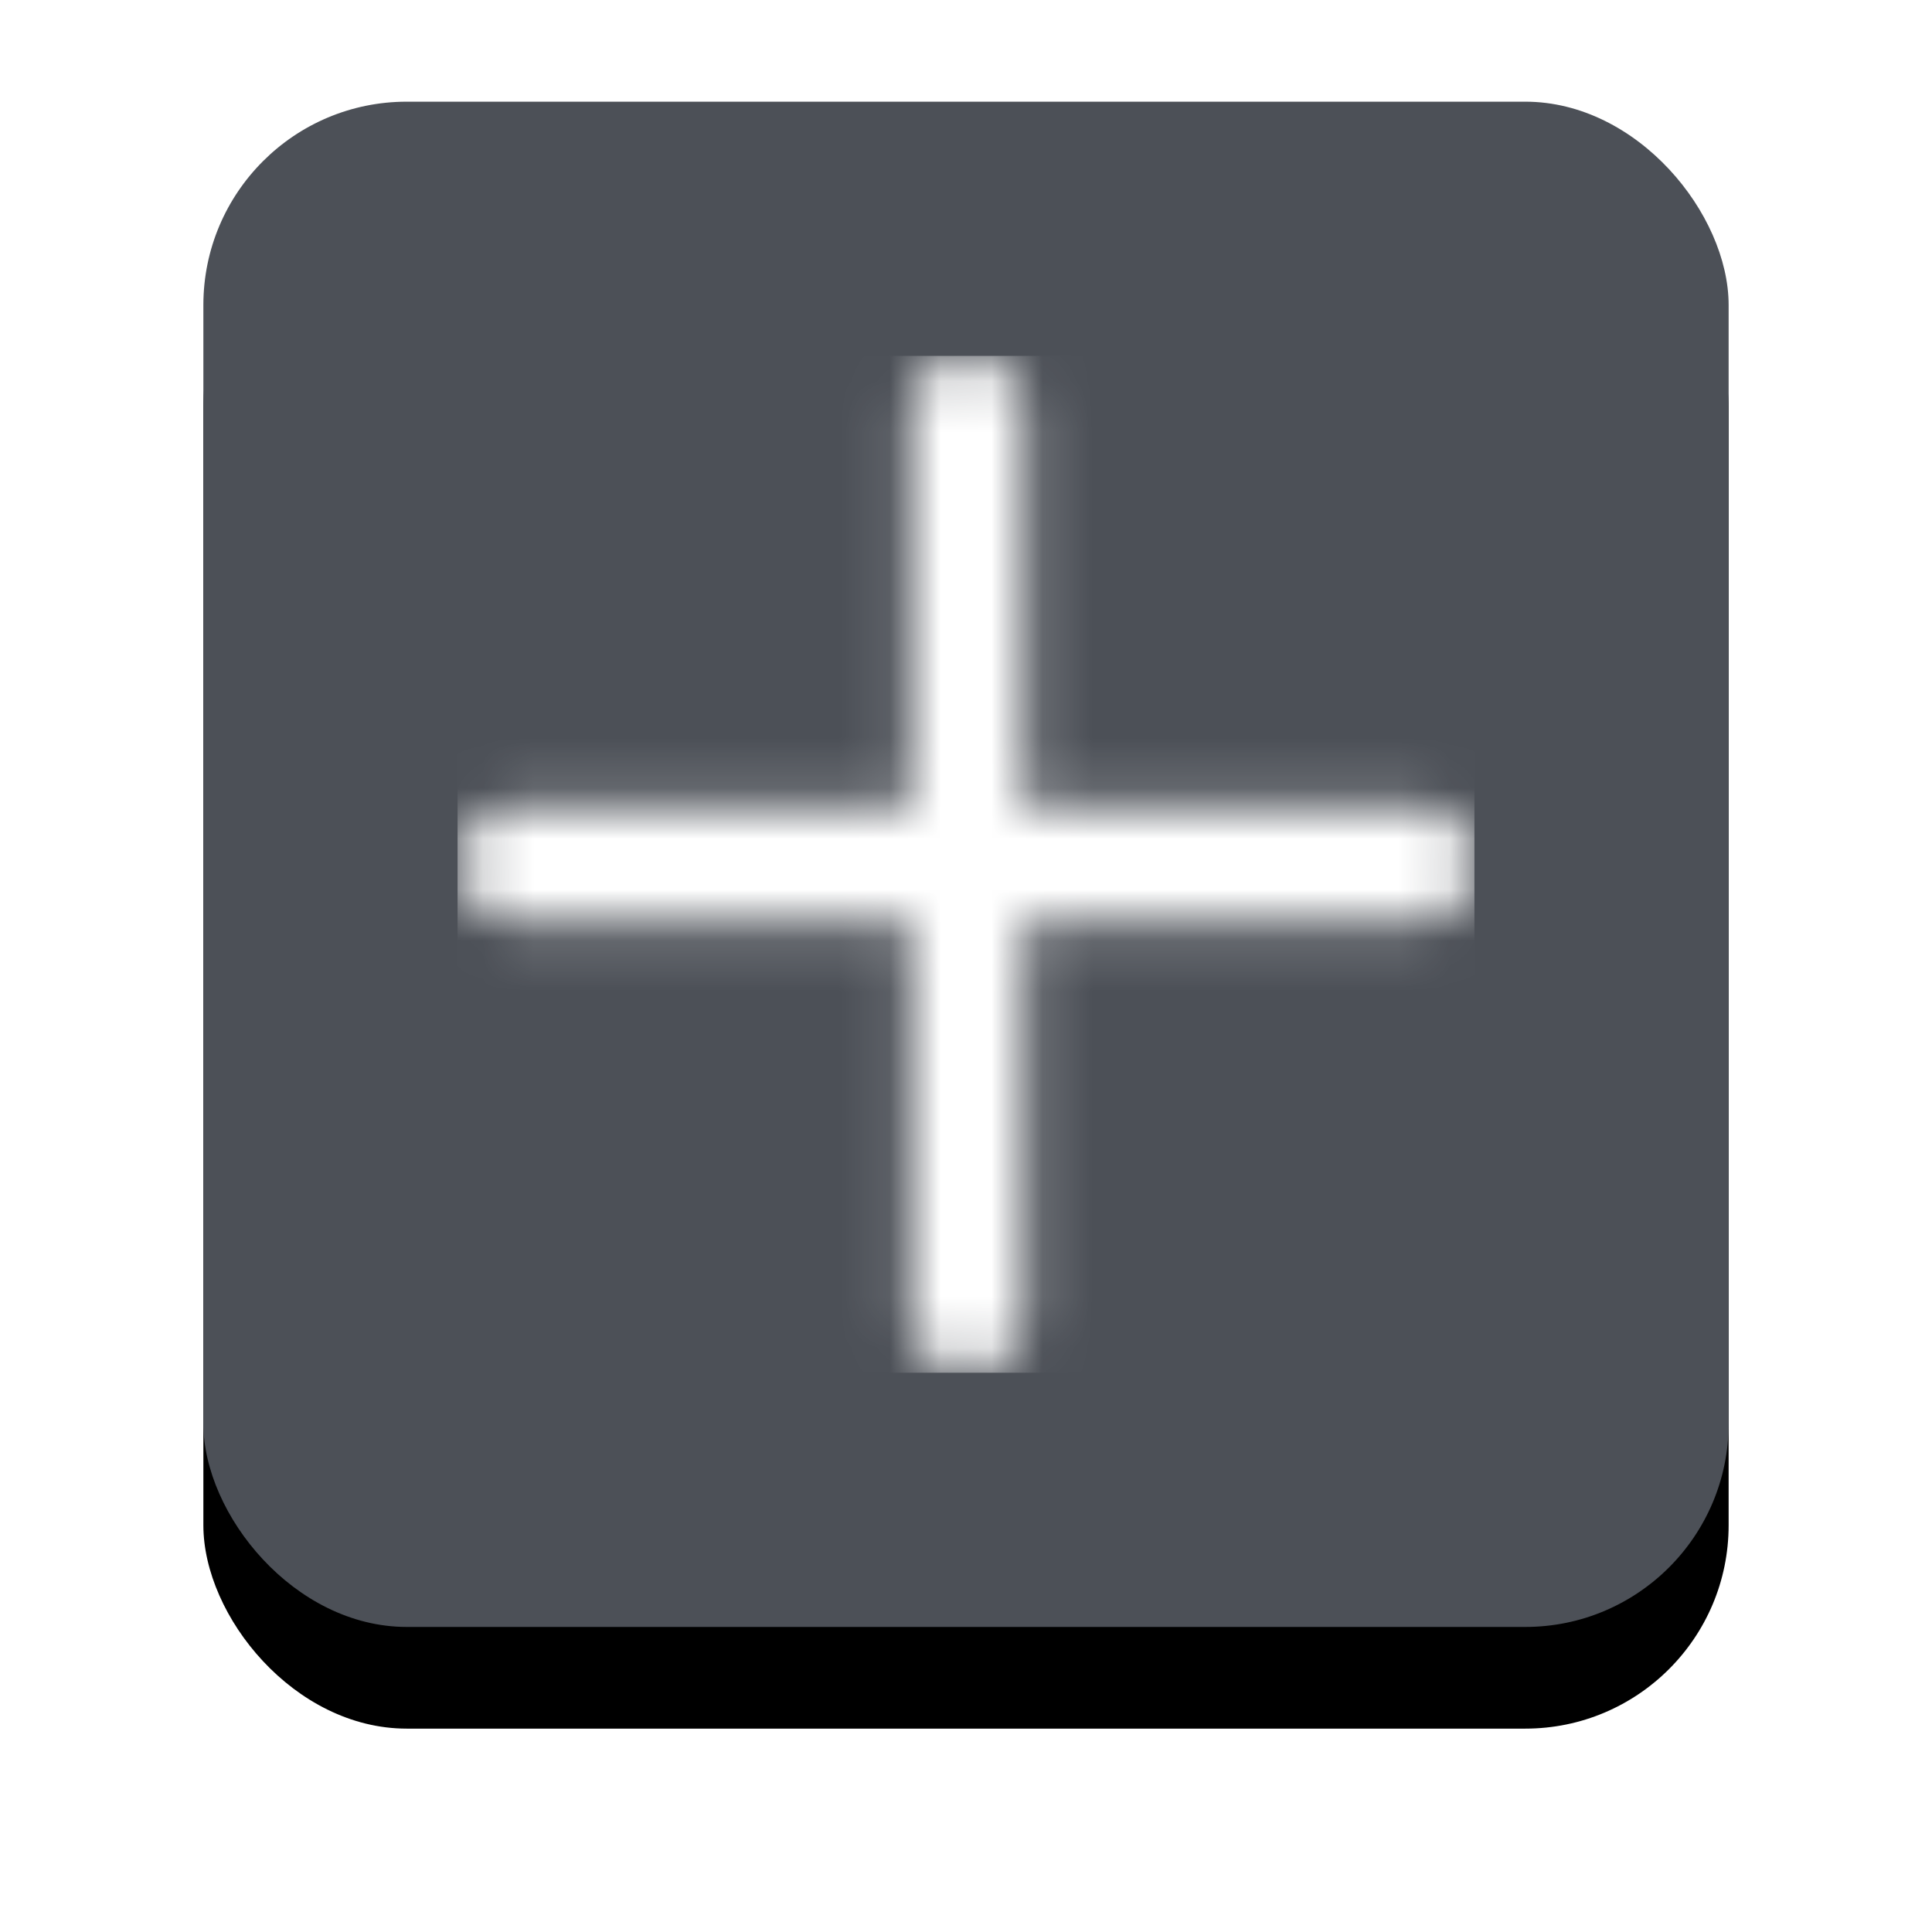<svg xmlns="http://www.w3.org/2000/svg" xmlns:xlink="http://www.w3.org/1999/xlink" width="38" height="38" viewBox="0 0 38 38">
    <defs>
        <rect id="b" width="30" height="30" rx="4"/>
        <filter id="a" width="146.7%" height="146.7%" x="-23.3%" y="-16.7%" filterUnits="objectBoundingBox">
            <feOffset dy="2" in="SourceAlpha" result="shadowOffsetOuter1"/>
            <feGaussianBlur in="shadowOffsetOuter1" result="shadowBlurOuter1" stdDeviation="2"/>
            <feColorMatrix in="shadowBlurOuter1" values="0 0 0 0 0 0 0 0 0 0 0 0 0 0 0 0 0 0 0.2 0"/>
        </filter>
        <path id="c" d="M10.026 0c.614 0 1.111.497 1.111 1.111v7.777h7.778a1.111 1.111 0 0 1 0 2.223h-7.778v7.778a1.111 1.111 0 0 1-2.222 0V11.11H1.136a1.111 1.111 0 0 1 0-2.222l7.777-.001.001-7.777C8.915.497 9.413 0 10.026 0z"/>
    </defs>
    <g fill="none" fill-rule="evenodd">
        <g transform="translate(4 2)">
            <use fill="#000" filter="url(#a)" xlink:href="#b"/>
            <use fill="#4C5057" xlink:href="#b"/>
        </g>
        <g transform="translate(9 7)">
            <mask id="d" fill="#fff">
                <use xlink:href="#c"/>
            </mask>
            <use fill="#4C5057" xlink:href="#c"/>
            <g fill="#FFF" mask="url(#d)">
                <path d="M0 0h20v20H0z"/>
            </g>
        </g>
    </g>
</svg>
